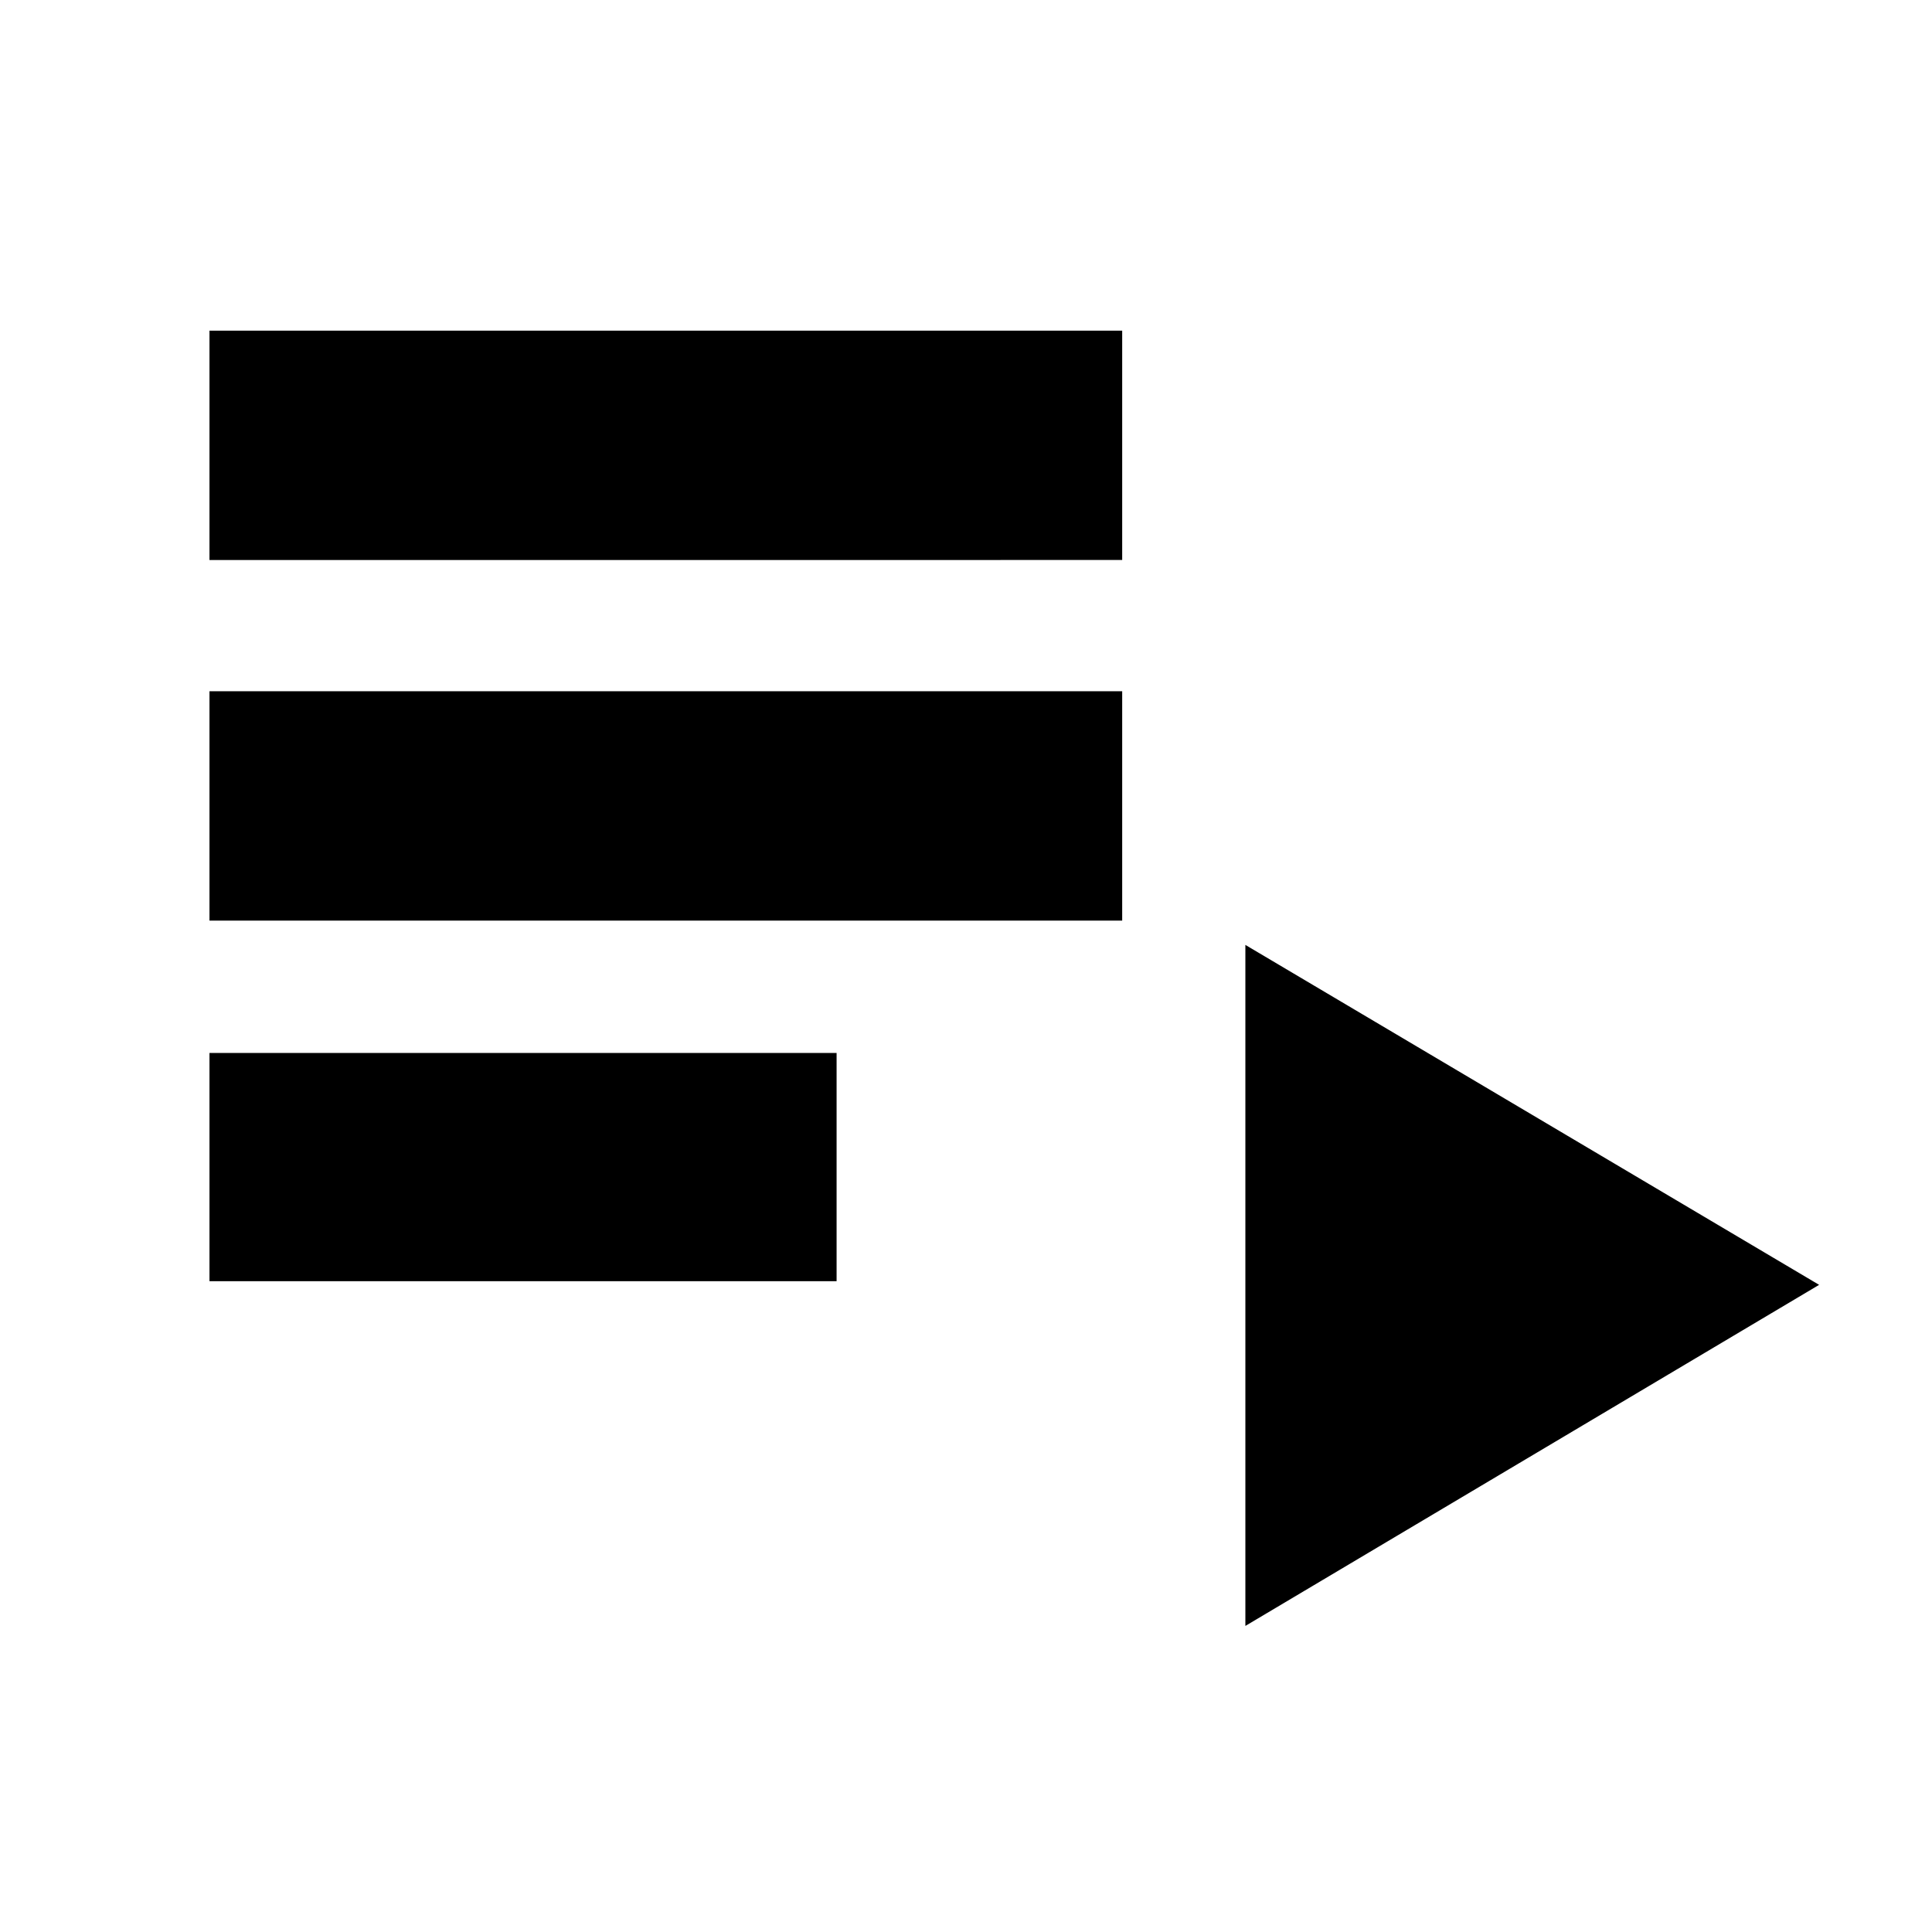 <svg xmlns="http://www.w3.org/2000/svg" height="20" viewBox="0 -960 960 960" width="20"><path d="M104.09-323.39v-113.39H415.7v113.39H104.09Zm0-179.17v-113.96h453.52v113.96H104.09Zm0-179.18V-795.7h453.52v113.96H104.09Zm514.73 529.65v-338.39l285.09 168.91-285.09 169.48Z"/></svg>